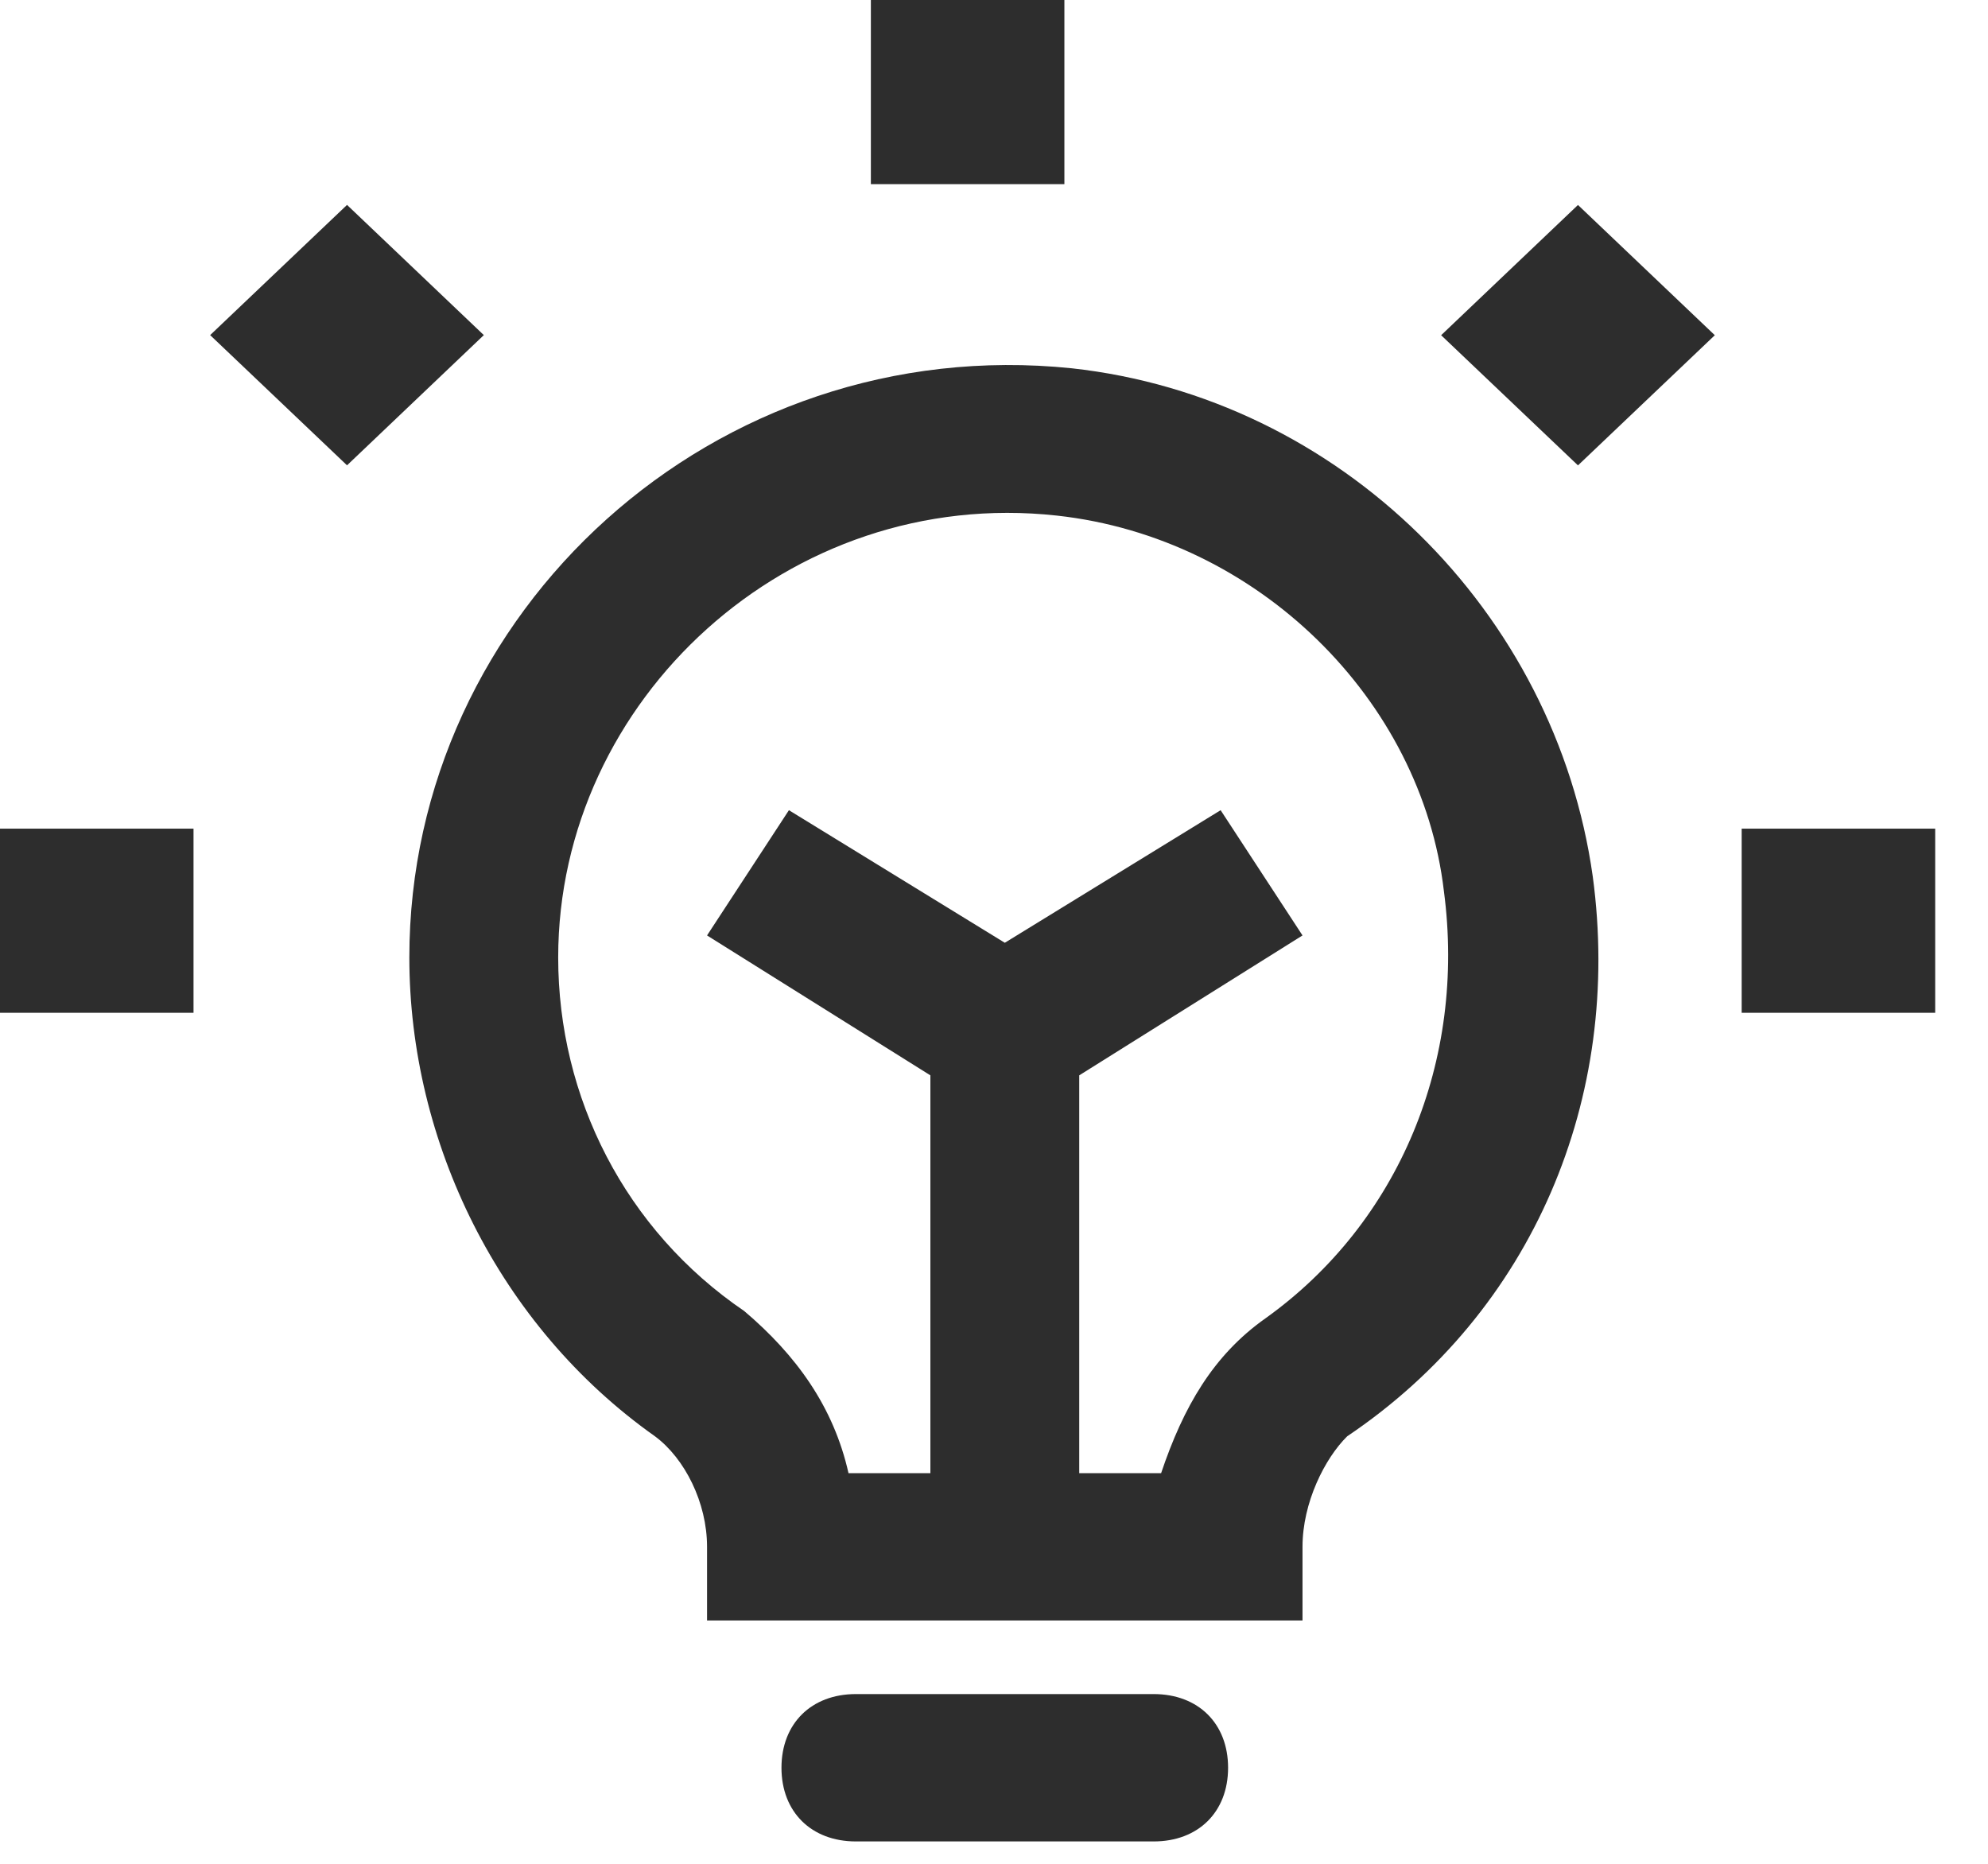 <?xml version="1.0" encoding="UTF-8"?>
<svg width="32px" height="30px" viewBox="0 0 32 30" version="1.1" xmlns="http://www.w3.org/2000/svg" xmlns:xlink="http://www.w3.org/1999/xlink">
    <!-- Generator: sketchtool 61 (101010) - https://sketch.com -->
    <title>F4A3F0CE-6C16-4F50-9365-A1205DC002DE</title>
    <desc>Created with sketchtool.</desc>
    <g id="Design-" stroke="none" stroke-width="1" fill="none" fill-rule="evenodd">
        <g id="Social-Alpha/-1440/-8.-Problem-/-Solution-Template" transform="translate(-152, -93)" fill="#2D2D2D" fill-rule="nonzero">
            <g id="Title-and-Filter" transform="translate(152, 87)">
                <g id="Solution-Icon" transform="translate(0, 6)">
                    <g id="Group" transform="translate(6.589, 5.502)">
                        <path d="M19.049,8.606 C18.45,4.338 14.976,0.9 10.663,0.426 C4.912,-0.167 0,4.338 0,9.91 C0,12.874 1.438,15.838 3.954,17.617 C4.433,17.972 4.792,18.684 4.792,19.395 L4.792,20.581 L14.377,20.581 L14.377,19.395 C14.377,18.684 14.736,17.972 15.096,17.617 C18.091,15.601 19.529,12.163 19.049,8.606 Z M13.778,15.72 C12.939,16.313 12.46,17.143 12.101,18.21 L10.783,18.21 L10.783,11.807 L14.377,9.555 L13.059,7.539 L9.585,9.673 L6.11,7.539 L4.792,9.555 L8.387,11.807 L8.387,18.21 L7.069,18.21 C6.829,17.143 6.23,16.313 5.391,15.601 C3.474,14.297 2.396,12.163 2.396,9.91 C2.396,5.761 6.11,2.323 10.423,2.797 C13.658,3.152 16.294,5.761 16.653,8.843 C17.013,11.57 15.934,14.179 13.778,15.72 Z" id="Shape"></path>
                        <path d="M11.981,21.766 L7.188,21.766 C6.47,21.766 5.99,22.241 5.99,22.952 C5.99,23.663 6.47,24.138 7.188,24.138 L11.981,24.138 C12.7,24.138 13.179,23.663 13.179,22.952 C13.179,22.241 12.7,21.766 11.981,21.766 Z" id="Path"></path>
                    </g>
                    <g id="Group" transform="translate(-0, 0)">
                        <rect id="Rectangle" x="0" y="13.338" width="3.115" height="2.964"></rect>
                        <rect id="Rectangle" x="28.035" y="13.338" width="3.115" height="2.964"></rect>
                        <polygon id="Rectangle" transform="translate(25.4, 5.395) rotate(-135) translate(-25.4, -5.395) " points="23.918 3.913 26.957 3.837 26.882 6.877 23.842 6.952"></polygon>
                        <rect id="Rectangle" x="14.018" y="0" width="3.115" height="2.964"></rect>
                        <polygon id="Rectangle" transform="translate(5.586, 5.394) rotate(-45) translate(-5.586, -5.394) " points="4.028 3.836 7.068 3.912 7.143 6.951 4.104 6.876"></polygon>
                    </g>
                </g>
            </g>
        </g>
    </g>
</svg>